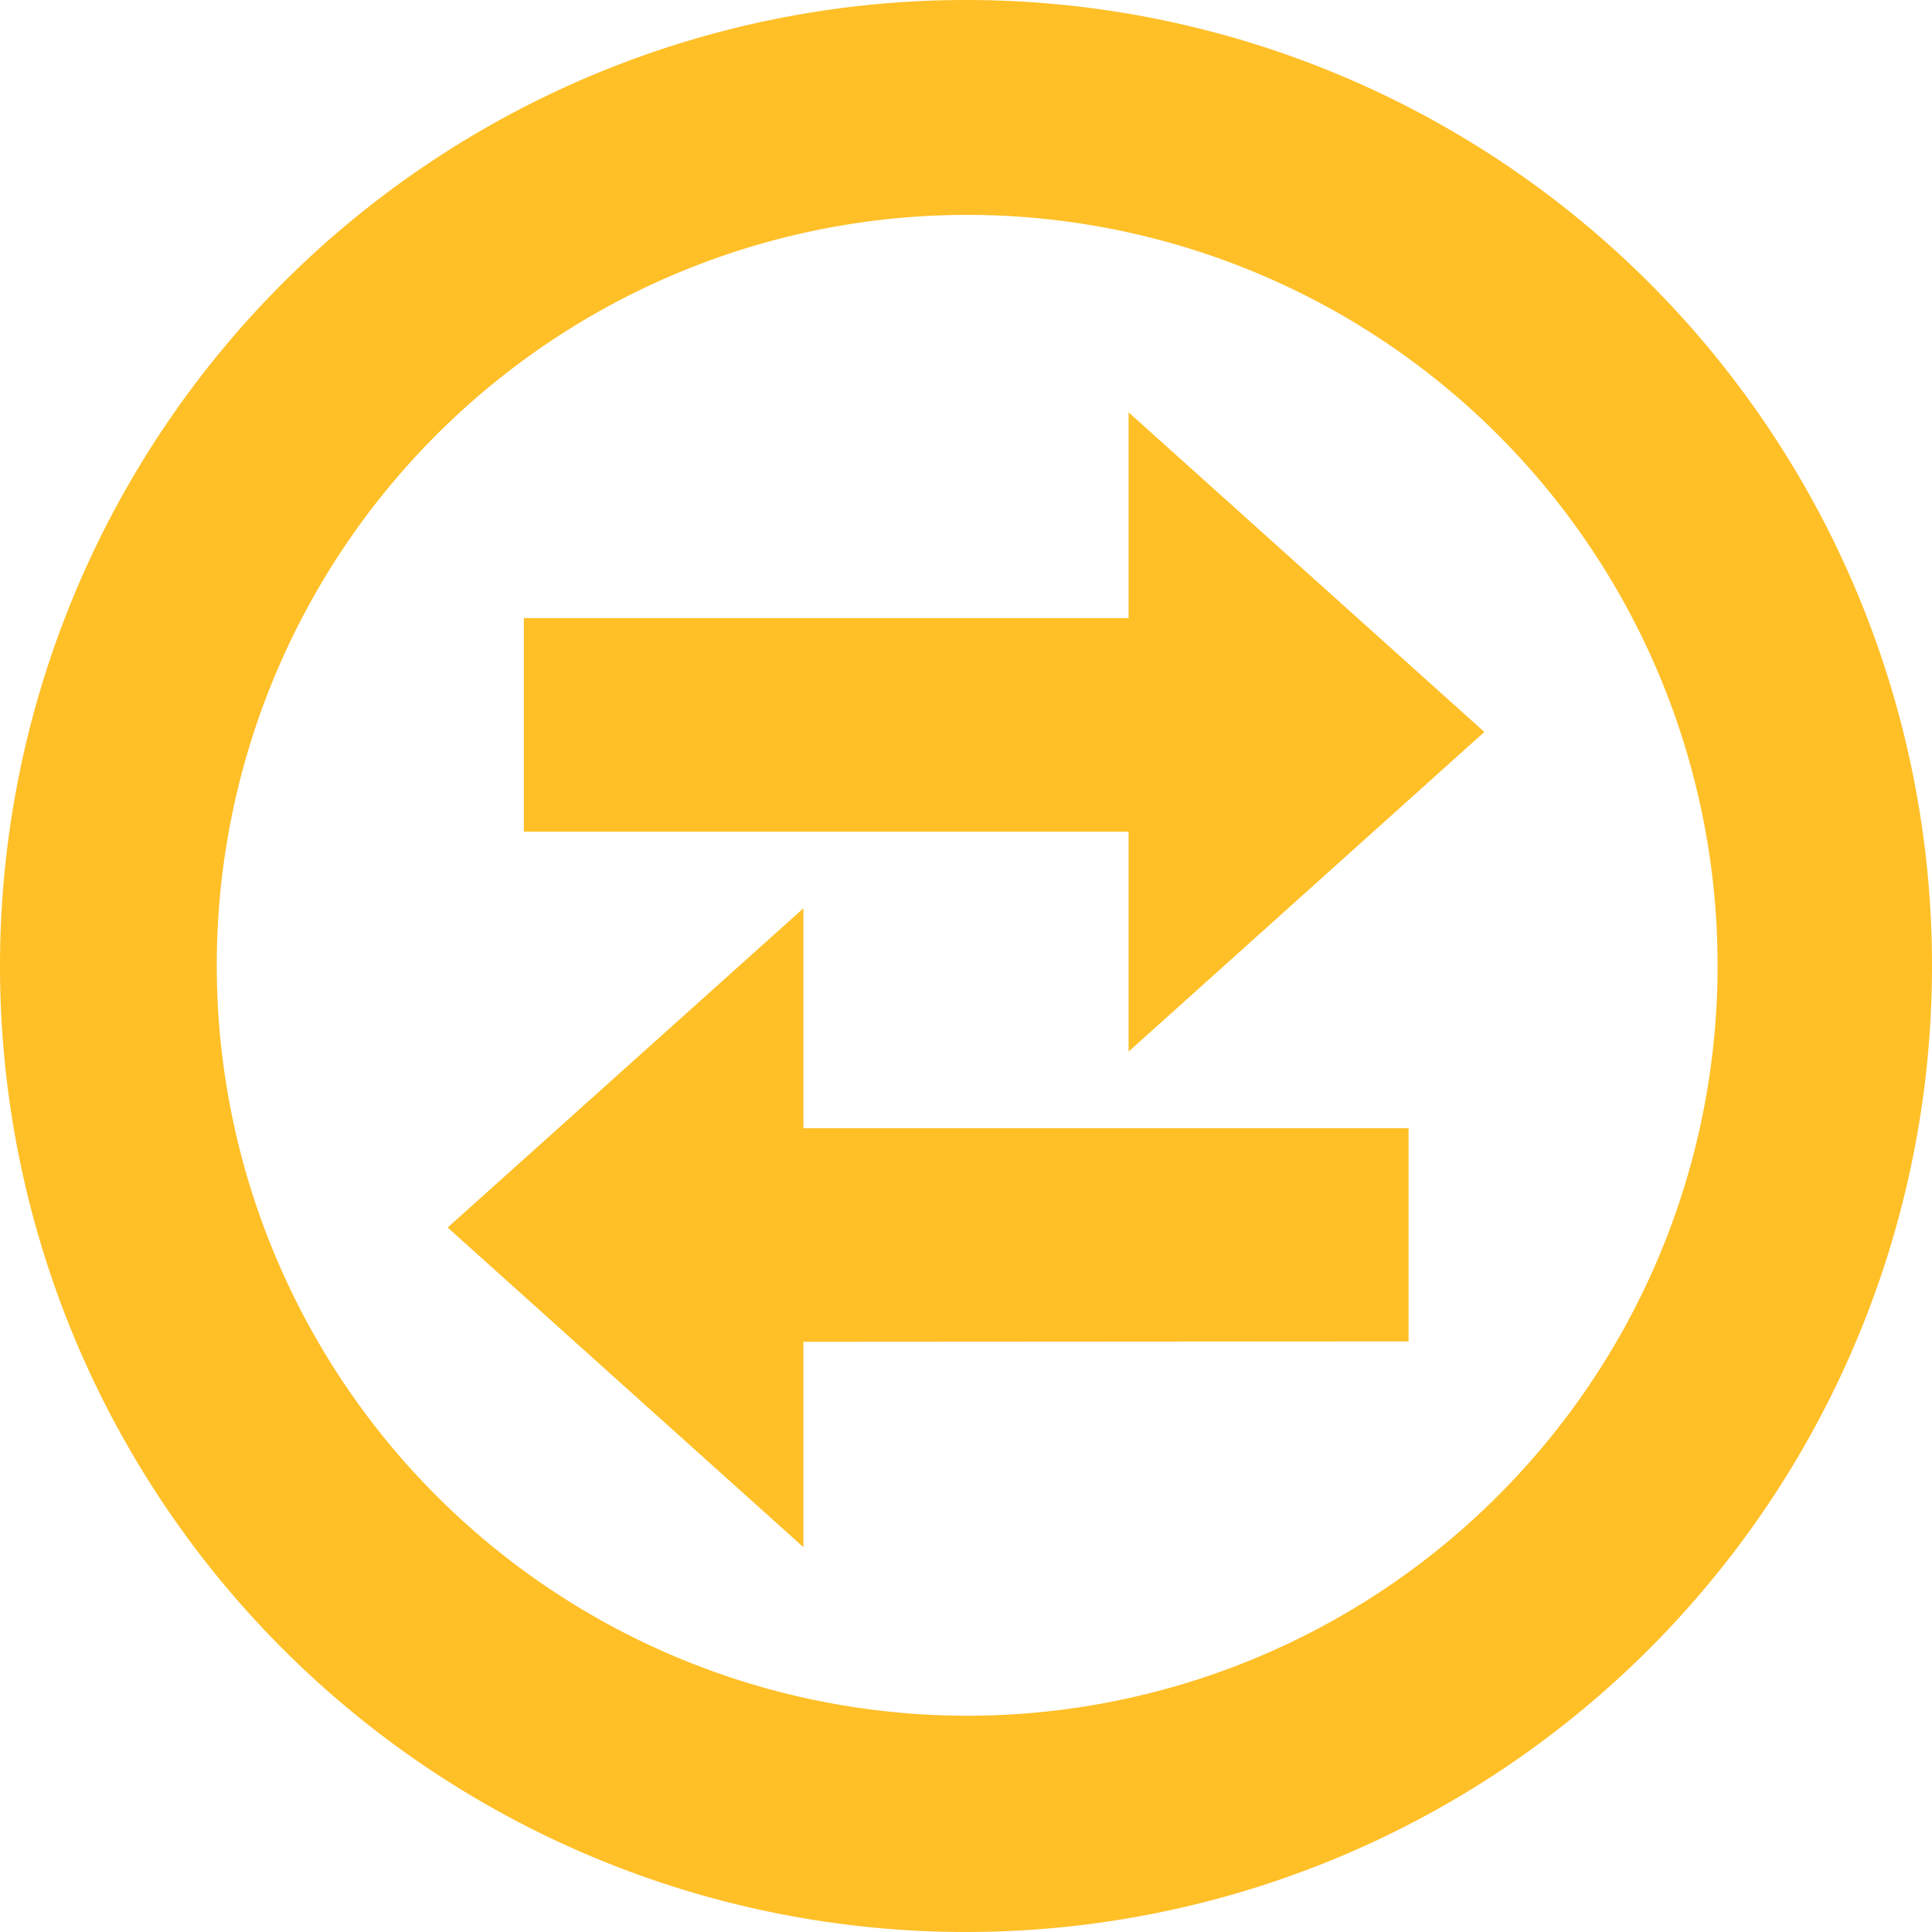 <svg id="Layer_1" data-name="Layer 1" xmlns="http://www.w3.org/2000/svg" viewBox="0 0 49.2 49.2"><defs><style>.cls-1{fill:#ffbf27;}</style></defs><path class="cls-1" d="M39.24,37.76A19.11,19.11,0,1,1,44.14,25a19.07,19.07,0,0,1-4.9,12.76M25,.4A24.6,24.6,0,1,0,49.6,25,24.59,24.59,0,0,0,25,.4" transform="translate(-0.4 -0.4)"/><polygon class="cls-1" points="35.87 28.73 35.87 28.73 20.46 28.73 20.46 23.13 11.4 31.26 20.46 39.4 20.46 34.17 35.87 34.16 35.87 28.73"/><polygon class="cls-1" points="13.34 21.17 13.34 21.18 28.74 21.18 28.74 26.78 37.8 18.64 28.74 10.5 28.74 15.74 13.34 15.74 13.34 15.74 13.34 21.17"/></svg>
